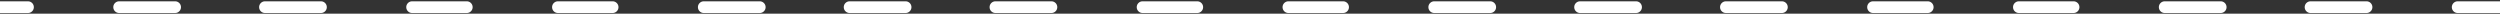 <svg width="1280" height="7" viewBox="0 0 1280 7" fill="none" xmlns="http://www.w3.org/2000/svg">
<rect x="0" y="0" width="1280" height="7" fill="#333333" stroke="none"/>
<path fill-rule="evenodd" clip-rule="evenodd" d="M-13.668 0.666C-15.325 0.666 -16.668 2.009 -16.668 3.666C-16.668 5.323 -15.325 6.666 -13.668 6.666H14.332C15.989 6.666 17.332 5.323 17.332 3.666C17.332 2.009 15.989 0.666 14.332 0.666H-13.668ZM60.999 0.666C59.343 0.666 57.999 2.009 57.999 3.666C57.999 5.323 59.343 6.666 60.999 6.666H89.666C91.323 6.666 92.666 5.323 92.666 3.666C92.666 2.009 91.323 0.666 89.666 0.666H60.999ZM132.665 3.666C132.665 2.009 134.008 0.666 135.665 0.666H164.332C165.988 0.666 167.332 2.009 167.332 3.666C167.332 5.323 165.988 6.666 164.332 6.666H135.665C134.008 6.666 132.665 5.323 132.665 3.666ZM210.998 0.666C209.342 0.666 207.998 2.009 207.998 3.666C207.998 5.323 209.342 6.666 210.998 6.666H238.998C240.655 6.666 241.998 5.323 241.998 3.666C241.998 2.009 240.655 0.666 238.998 0.666H210.998ZM282.666 3.666C282.666 2.009 284.009 0.666 285.666 0.666H313.666C315.323 0.666 316.666 2.009 316.666 3.666C316.666 5.323 315.323 6.666 313.666 6.666H285.666C284.009 6.666 282.666 5.323 282.666 3.666ZM360.331 0.666C358.674 0.666 357.331 2.009 357.331 3.666C357.331 5.323 358.674 6.666 360.331 6.666H388.998C390.655 6.666 391.998 5.323 391.998 3.666C391.998 2.009 390.655 0.666 388.998 0.666H360.331ZM432 3.666C432 2.009 433.343 0.666 435 0.666H463.666C465.323 0.666 466.666 2.009 466.666 3.666C466.666 5.323 465.323 6.666 463.666 6.666H435C433.343 6.666 432 5.323 432 3.666ZM509.665 0.666C508.008 0.666 506.665 2.009 506.665 3.666C506.665 5.323 508.008 6.666 509.665 6.666H538.332C539.989 6.666 541.332 5.323 541.332 3.666C541.332 2.009 539.989 0.666 538.332 0.666H509.665ZM581.999 3.666C581.999 2.009 583.342 0.666 584.999 0.666H612.999C614.656 0.666 615.999 2.009 615.999 3.666C615.999 5.323 614.656 6.666 612.999 6.666H584.999C583.342 6.666 581.999 5.323 581.999 3.666ZM659.665 0.666C658.008 0.666 656.665 2.009 656.665 3.666C656.665 5.323 658.008 6.666 659.665 6.666H687.665C689.322 6.666 690.665 5.323 690.665 3.666C690.665 2.009 689.322 0.666 687.665 0.666H659.665ZM731.333 3.666C731.333 2.009 732.676 0.666 734.333 0.666H762.999C764.656 0.666 765.999 2.009 765.999 3.666C765.999 5.323 764.656 6.666 762.999 6.666H734.333C732.676 6.666 731.333 5.323 731.333 3.666ZM808.999 0.666C807.342 0.666 805.999 2.009 805.999 3.666C805.999 5.323 807.342 6.666 808.999 6.666H837.666C839.323 6.666 840.666 5.323 840.666 3.666C840.666 2.009 839.323 0.666 837.666 0.666H808.999ZM880.666 3.666C880.666 2.009 882.009 0.666 883.666 0.666H912.332C913.989 0.666 915.332 2.009 915.332 3.666C915.332 5.323 913.989 6.666 912.332 6.666H883.666C882.009 6.666 880.666 5.323 880.666 3.666ZM958.999 0.666C957.342 0.666 955.999 2.009 955.999 3.666C955.999 5.323 957.342 6.666 958.999 6.666H986.999C988.656 6.666 989.999 5.323 989.999 3.666C989.999 2.009 988.656 0.666 986.999 0.666H958.999ZM1030.67 3.666C1030.67 2.009 1032.01 0.666 1033.67 0.666H1061.67C1063.32 0.666 1064.67 2.009 1064.67 3.666C1064.67 5.323 1063.32 6.666 1061.67 6.666H1033.67C1032.01 6.666 1030.67 5.323 1030.67 3.666ZM1108.33 0.666C1106.67 0.666 1105.33 2.009 1105.33 3.666C1105.33 5.323 1106.67 6.666 1108.33 6.666H1137C1138.66 6.666 1140 5.323 1140 3.666C1140 2.009 1138.66 0.666 1137 0.666H1108.33ZM1180 3.666C1180 2.009 1181.34 0.666 1183 0.666H1211.67C1213.32 0.666 1214.67 2.009 1214.67 3.666C1214.67 5.323 1213.32 6.666 1211.67 6.666H1183C1181.34 6.666 1180 5.323 1180 3.666ZM1258.33 0.666C1256.68 0.666 1255.33 2.009 1255.33 3.666C1255.33 5.323 1256.68 6.666 1258.33 6.666H1286.33C1287.99 6.666 1289.33 5.323 1289.33 3.666C1289.33 2.009 1287.99 0.666 1286.33 0.666H1258.33Z" fill="white"/>
</svg>
